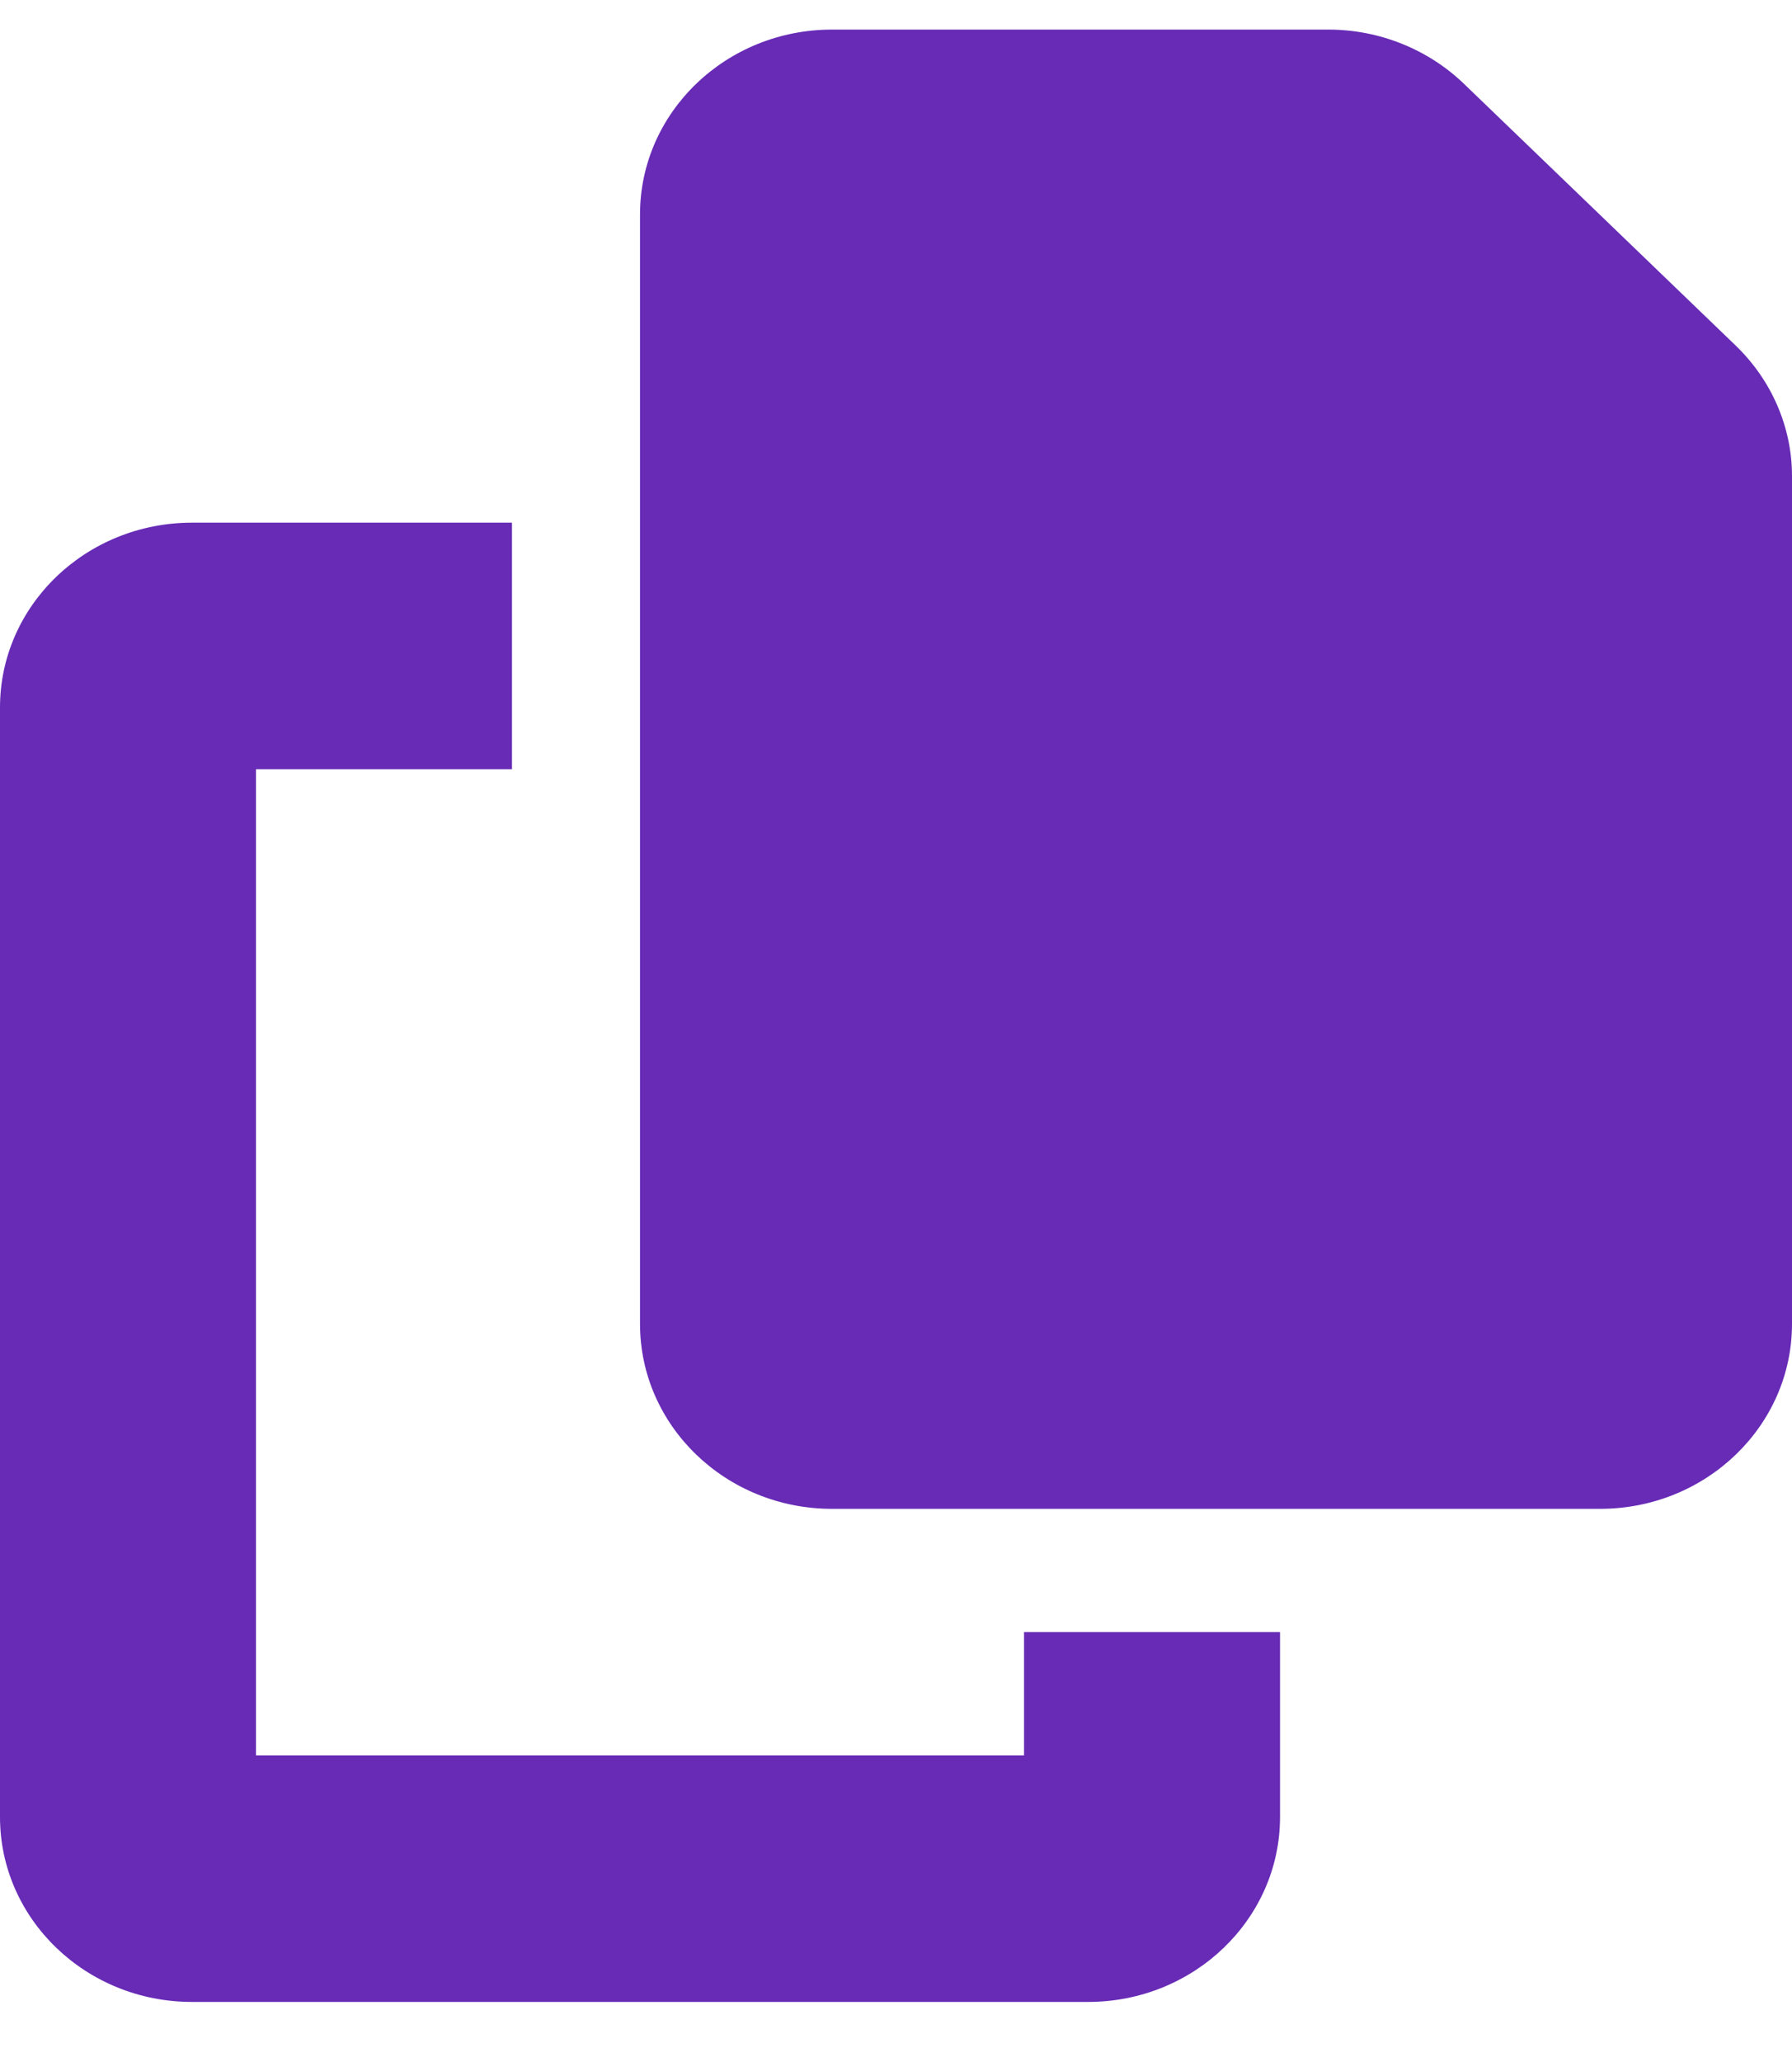 <svg width="20" height="23" viewBox="0 0 20 23" fill="none" xmlns="http://www.w3.org/2000/svg">
<path d="M9.286 0.33H14.826C15.393 0.33 15.938 0.549 16.339 0.935L19.37 3.853C19.772 4.24 20 4.764 20 5.31V14.767C20 15.906 19.04 16.83 17.857 16.83H9.286C8.103 16.83 7.143 15.906 7.143 14.767V2.392C7.143 1.253 8.103 0.33 9.286 0.33ZM2.143 5.83H5.714V8.58H2.857V19.58H11.429V18.205H14.286V20.267C14.286 21.406 13.326 22.33 12.143 22.33H2.143C0.96 22.33 0 21.406 0 20.267V7.892C0 6.753 0.96 5.83 2.143 5.83Z" fill="#672BB6"/>
</svg>

